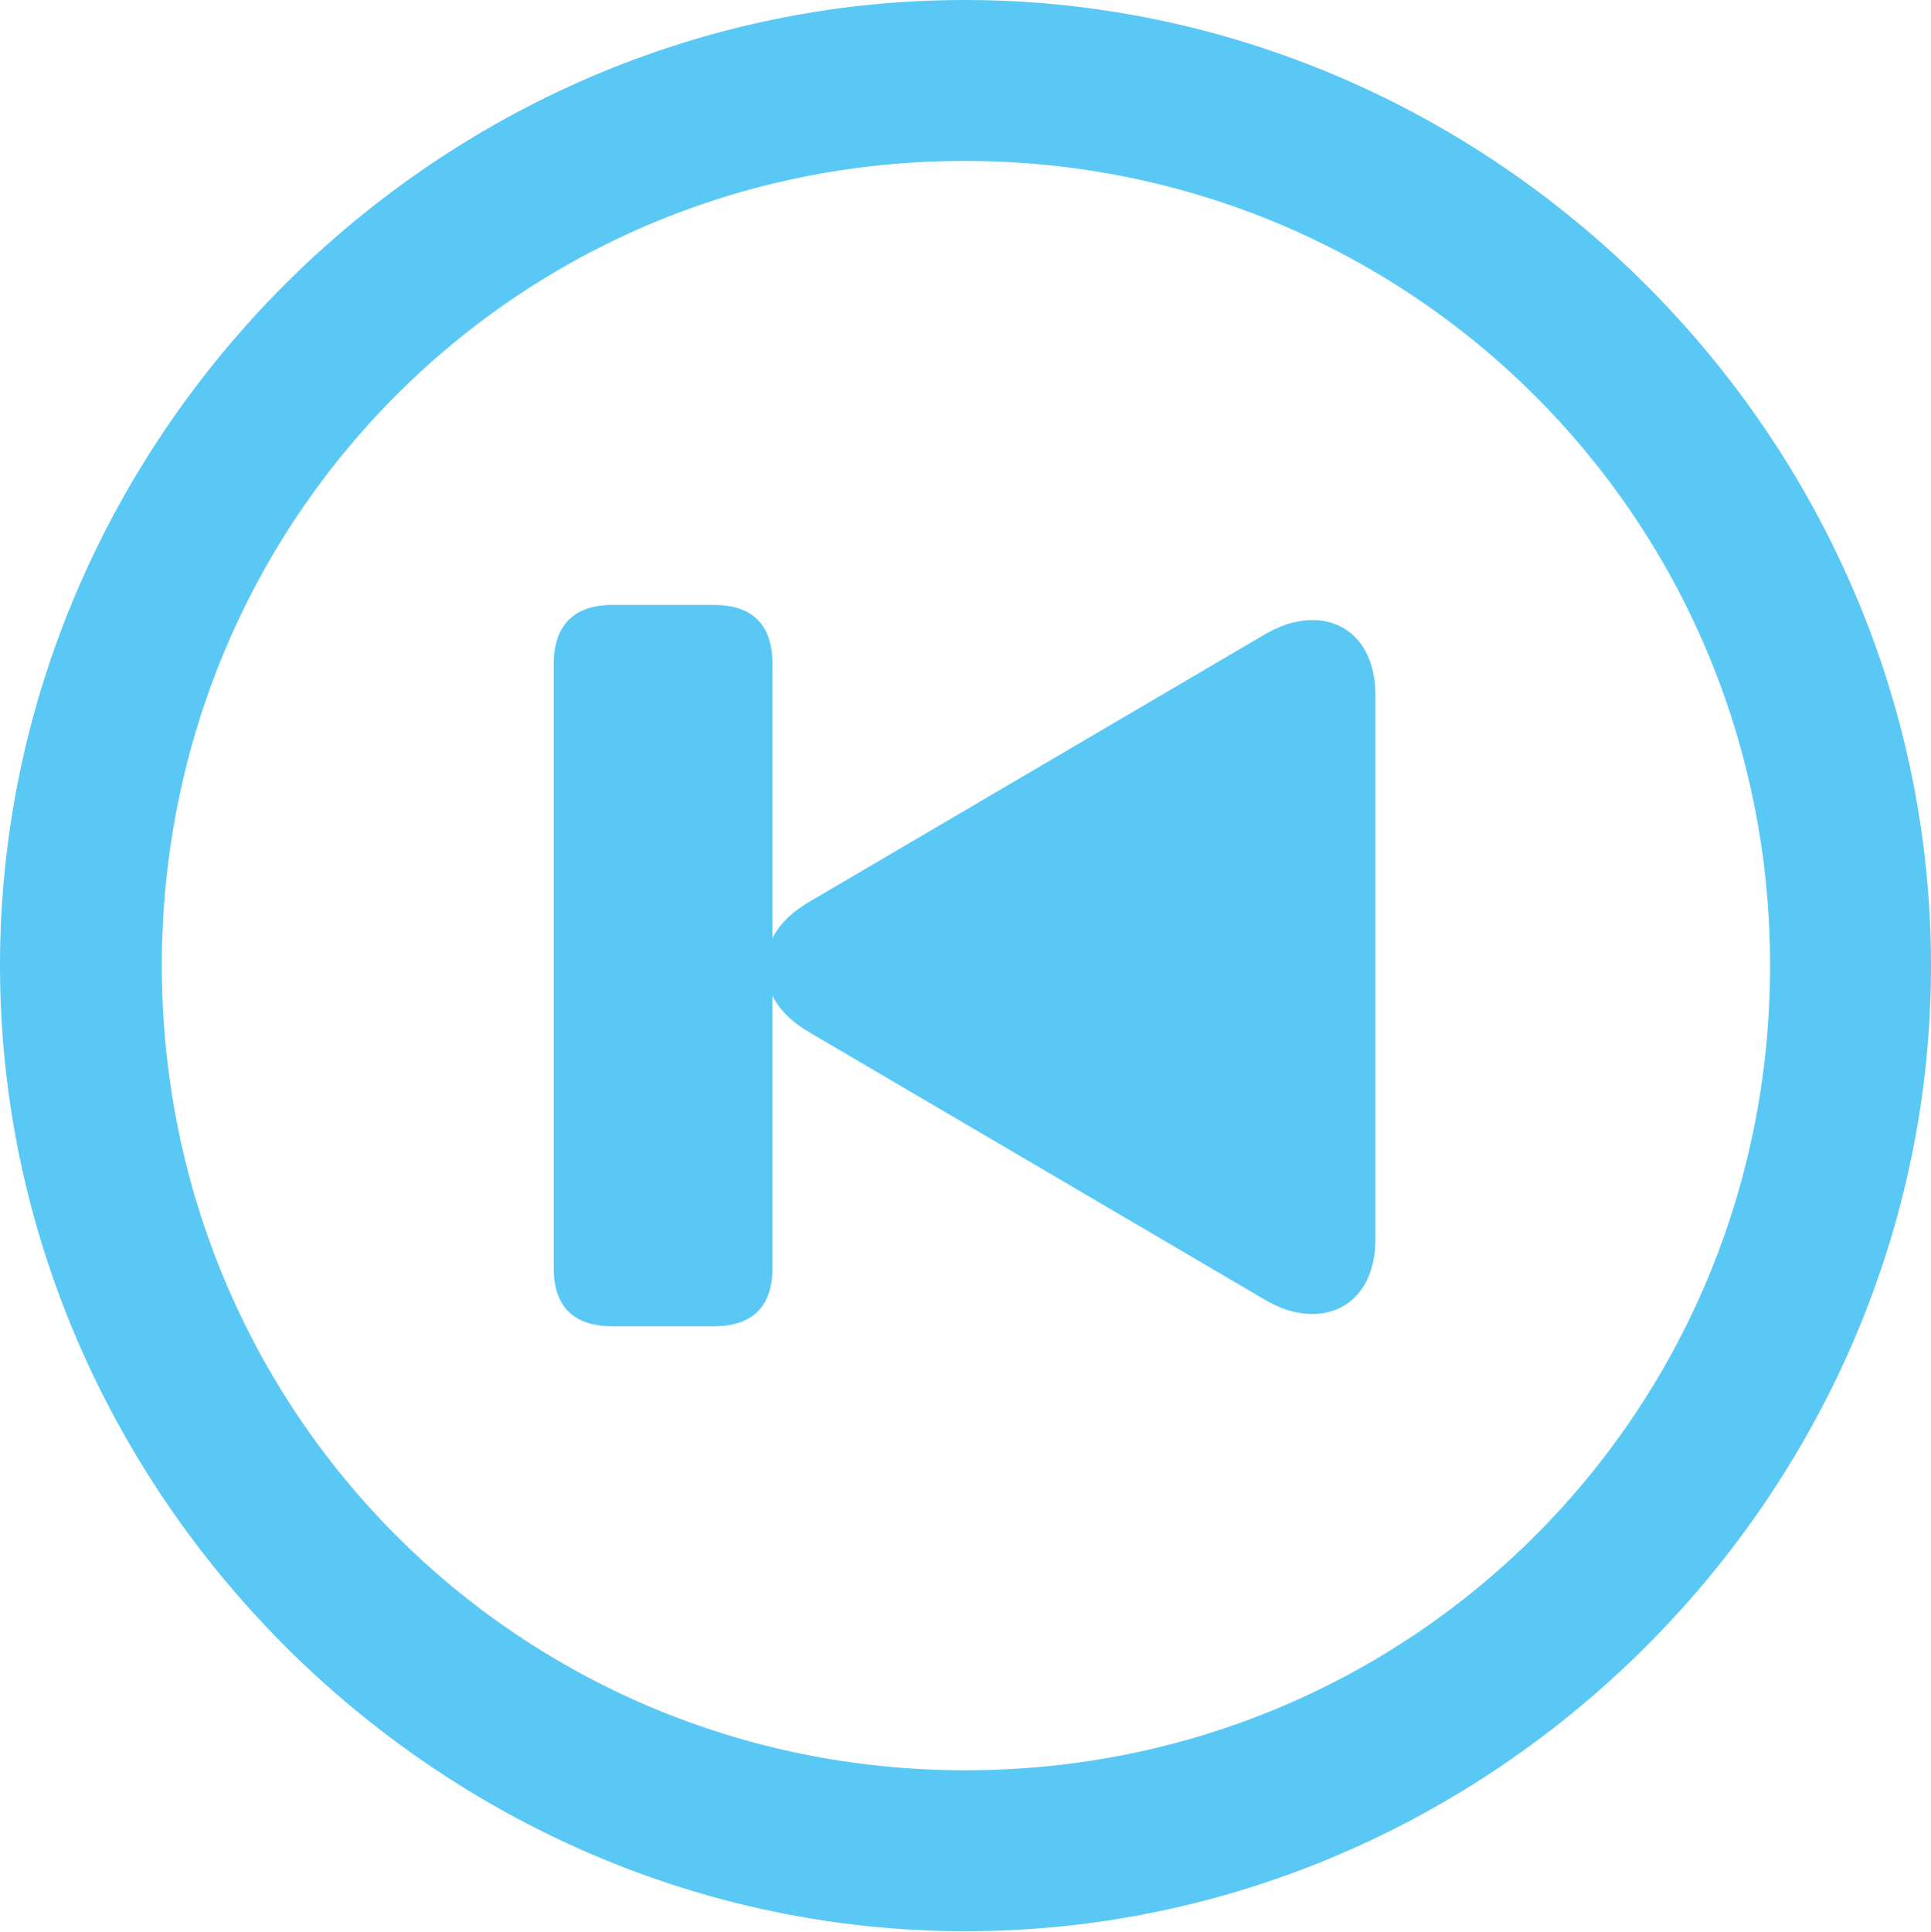 <?xml version="1.0" encoding="UTF-8"?>
<!--Generator: Apple Native CoreSVG 175.5-->
<!DOCTYPE svg
PUBLIC "-//W3C//DTD SVG 1.1//EN"
       "http://www.w3.org/Graphics/SVG/1.1/DTD/svg11.dtd">
<svg version="1.1" xmlns="http://www.w3.org/2000/svg" xmlns:xlink="http://www.w3.org/1999/xlink" width="24.902" height="24.915">
 <g>
  <rect height="24.915" opacity="0" width="24.902" x="0" y="0"/>
  <path d="M12.451 24.902C19.263 24.902 24.902 19.25 24.902 12.451C24.902 5.64 19.25 0 12.439 0C5.64 0 0 5.64 0 12.451C0 19.25 5.652 24.902 12.451 24.902ZM12.451 22.827C6.689 22.827 2.087 18.213 2.087 12.451C2.087 6.689 6.677 2.075 12.439 2.075C18.201 2.075 22.827 6.689 22.827 12.451C22.827 18.213 18.213 22.827 12.451 22.827ZM16.931 16.943C17.371 16.943 17.737 16.614 17.737 15.979L17.737 8.96C17.737 8.325 17.371 7.996 16.931 7.996C16.699 7.996 16.492 8.069 16.272 8.203L10.449 11.621C10.046 11.853 9.875 12.146 9.875 12.463C9.875 12.793 10.046 13.086 10.449 13.318L16.272 16.736C16.492 16.87 16.699 16.943 16.931 16.943ZM7.898 17.102L9.204 17.102C9.692 17.102 9.961 16.858 9.961 16.357L9.961 8.557C9.961 8.044 9.692 7.8 9.204 7.8L7.898 7.8C7.41 7.8 7.141 8.057 7.141 8.557L7.141 16.357C7.141 16.858 7.41 17.102 7.898 17.102Z" fill="#5ac8f5"/>
 </g>
</svg>
